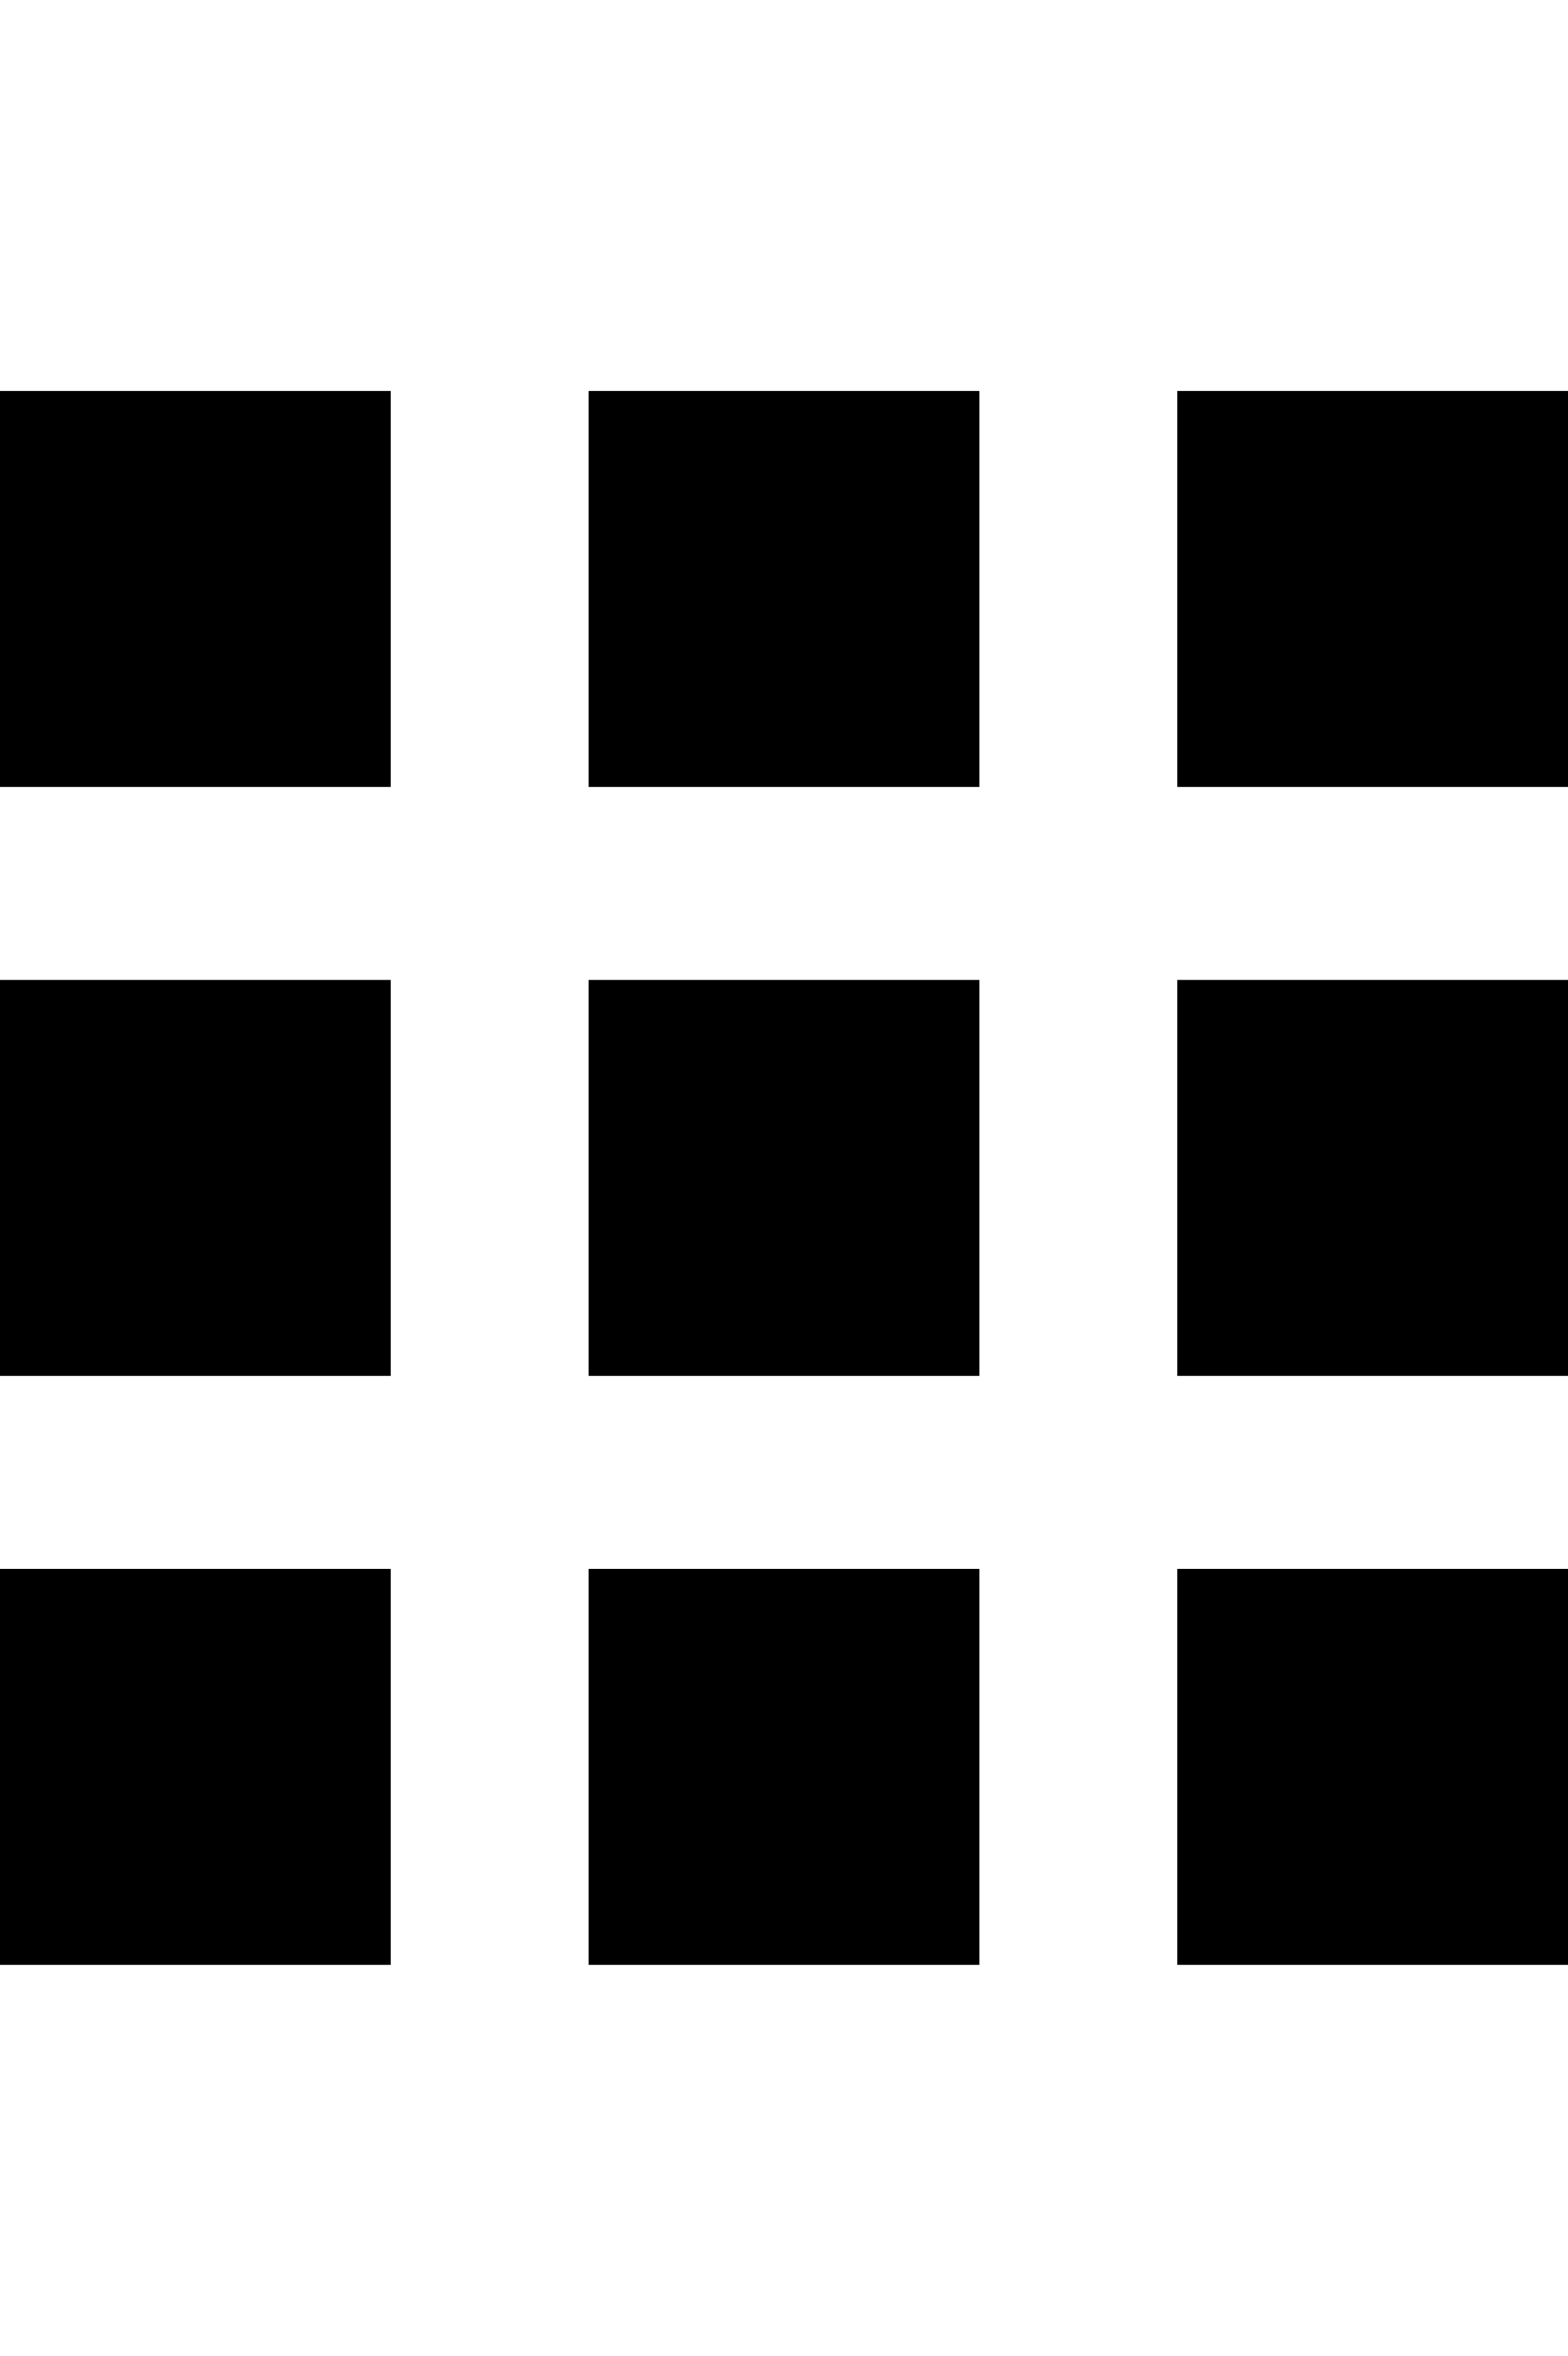 <svg height="1000" width="666.0" xmlns="http://www.w3.org/2000/svg"><path d="m0 334v-168h166v168h-166z m250 500v-168h166v168h-166z m-250 0v-168h166v168h-166z m0-250v-168h166v168h-166z m250 0v-168h166v168h-166z m250-418h166v168h-166v-168z m-250 168v-168h166v168h-166z m250 250v-168h166v168h-166z m0 250v-168h166v168h-166z" /></svg>